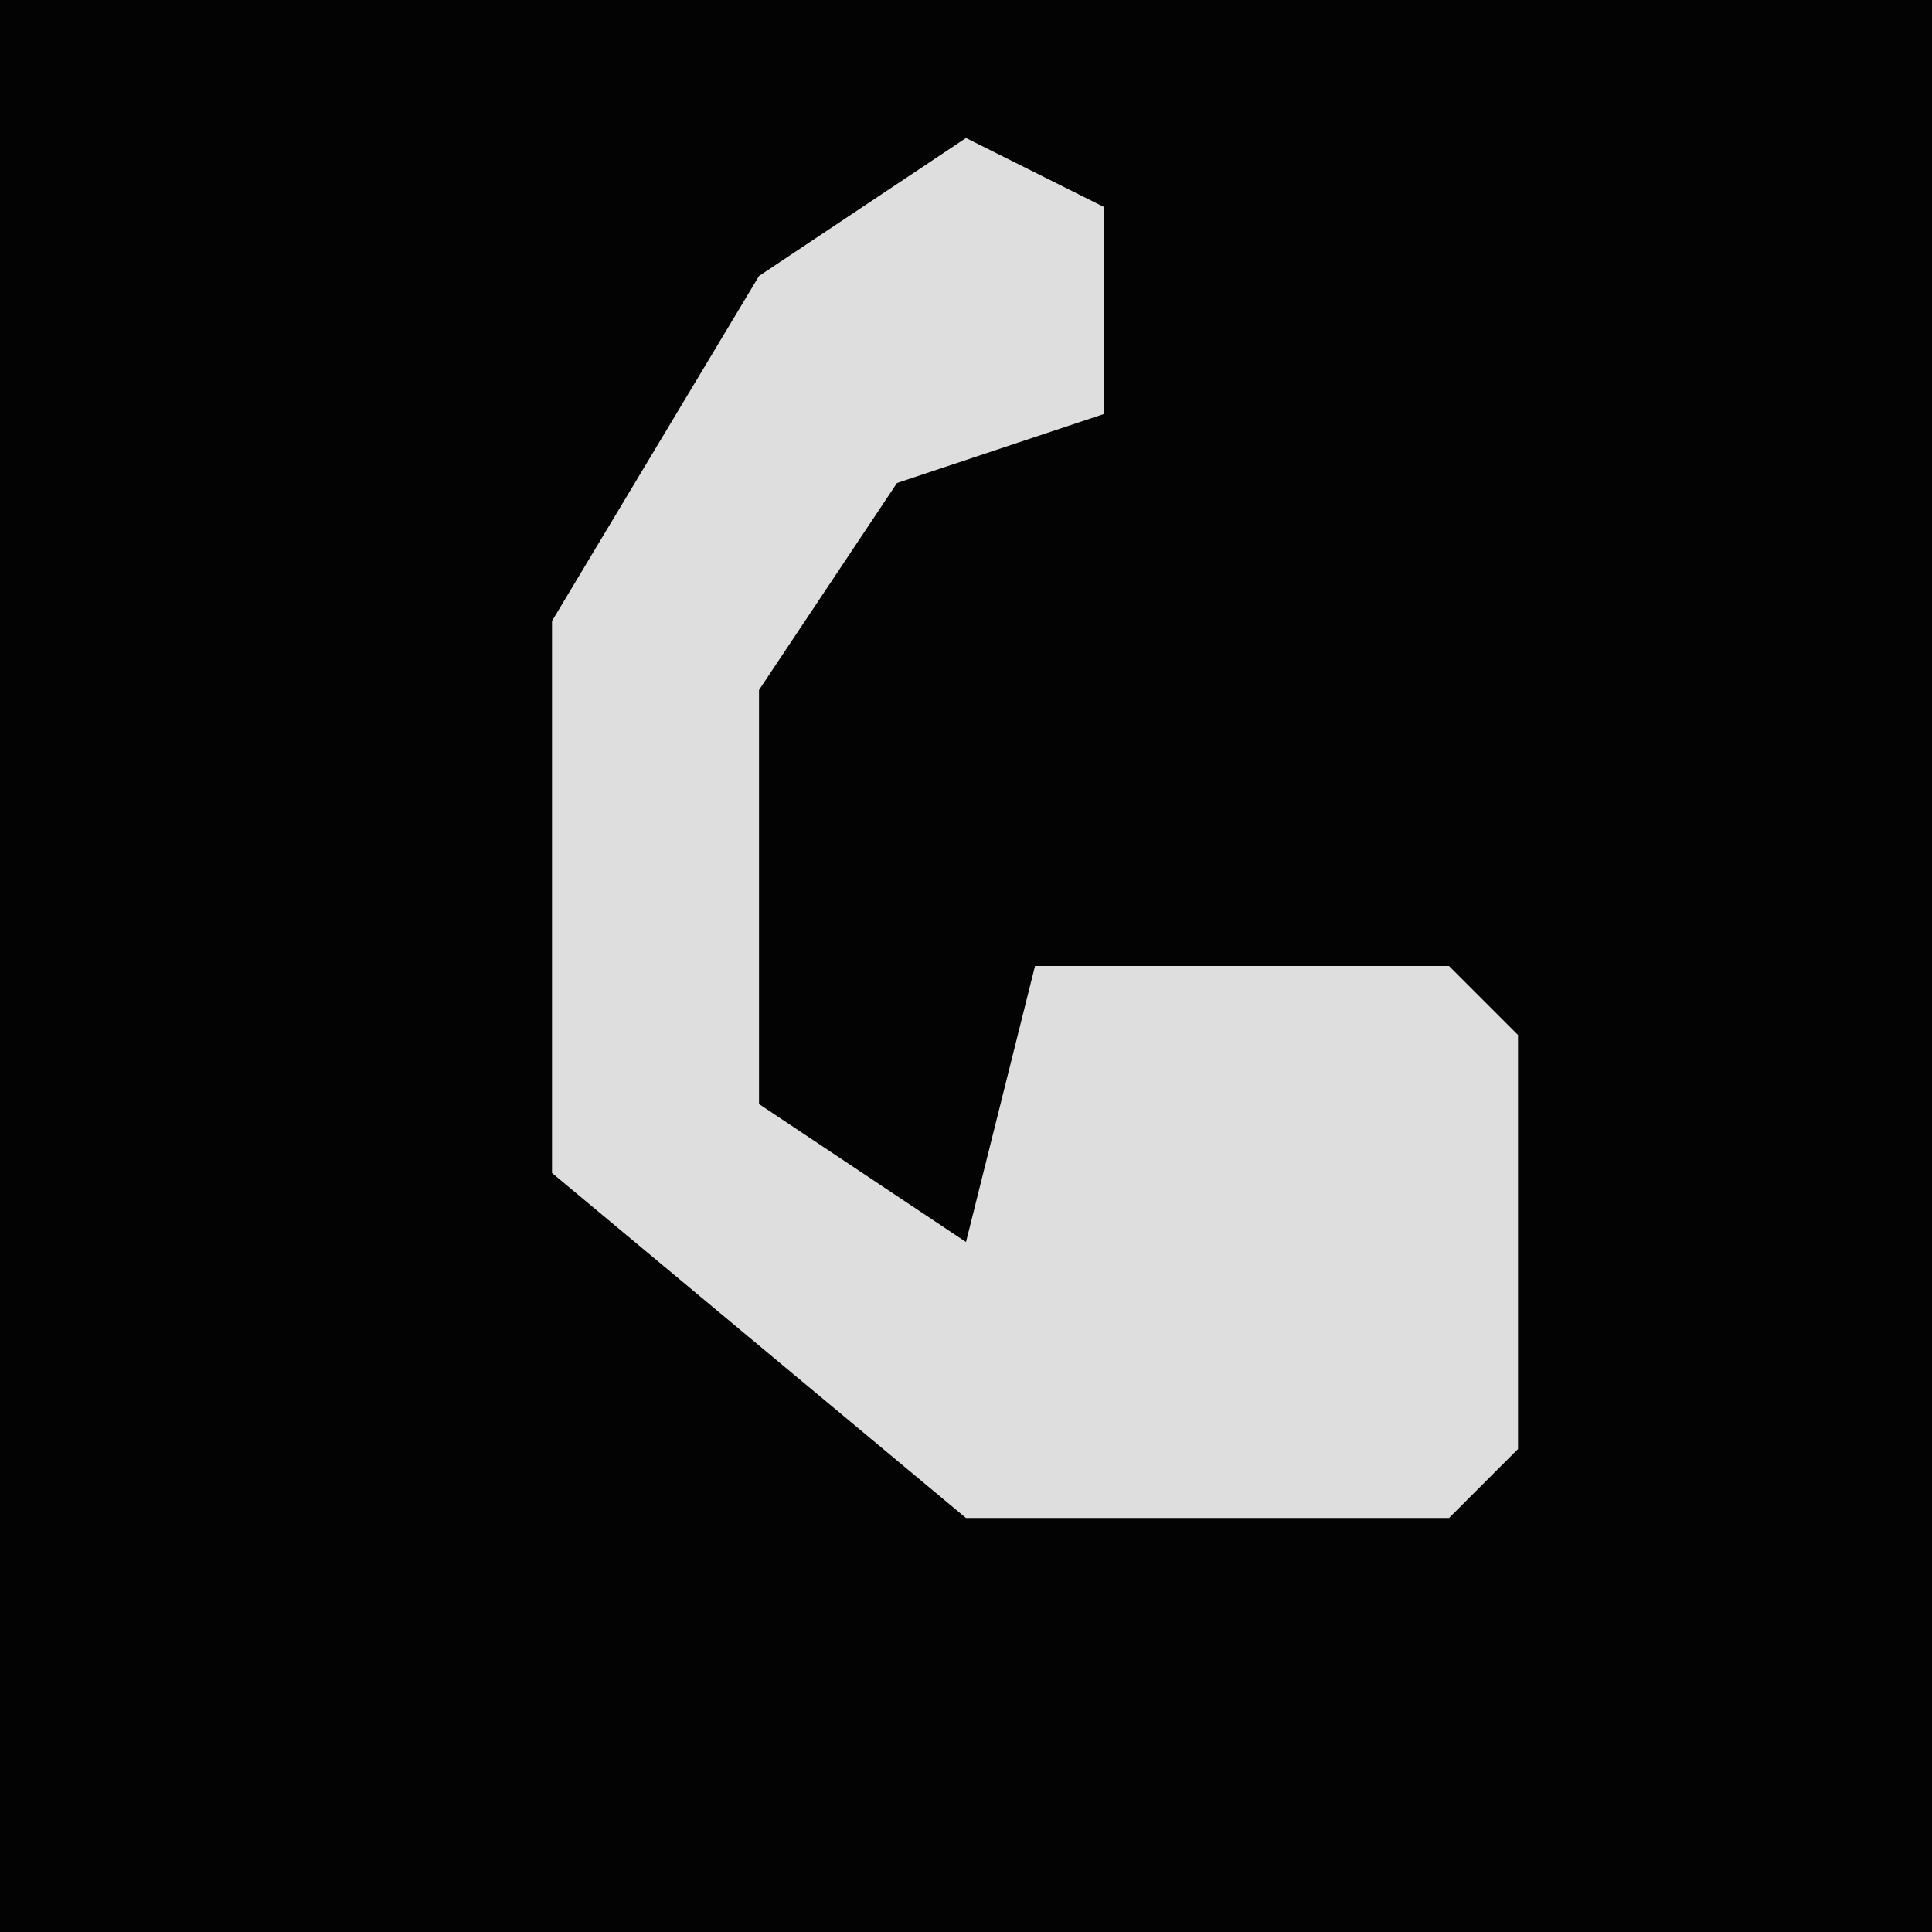 <?xml version="1.0" encoding="UTF-8"?>
<svg version="1.1" xmlns="http://www.w3.org/2000/svg" width="28" height="28">
<path d="M0,0 L28,0 L28,28 L0,28 Z " fill="#030303" transform="translate(0,0)"/>
<path d="M0,0 L2,1 L2,4 L-1,5 L-3,8 L-3,14 L0,16 L1,12 L7,12 L8,13 L8,19 L7,20 L0,20 L-6,15 L-6,7 L-3,2 Z " fill="#DEDEDE" transform="translate(14,2)"/>
</svg>
